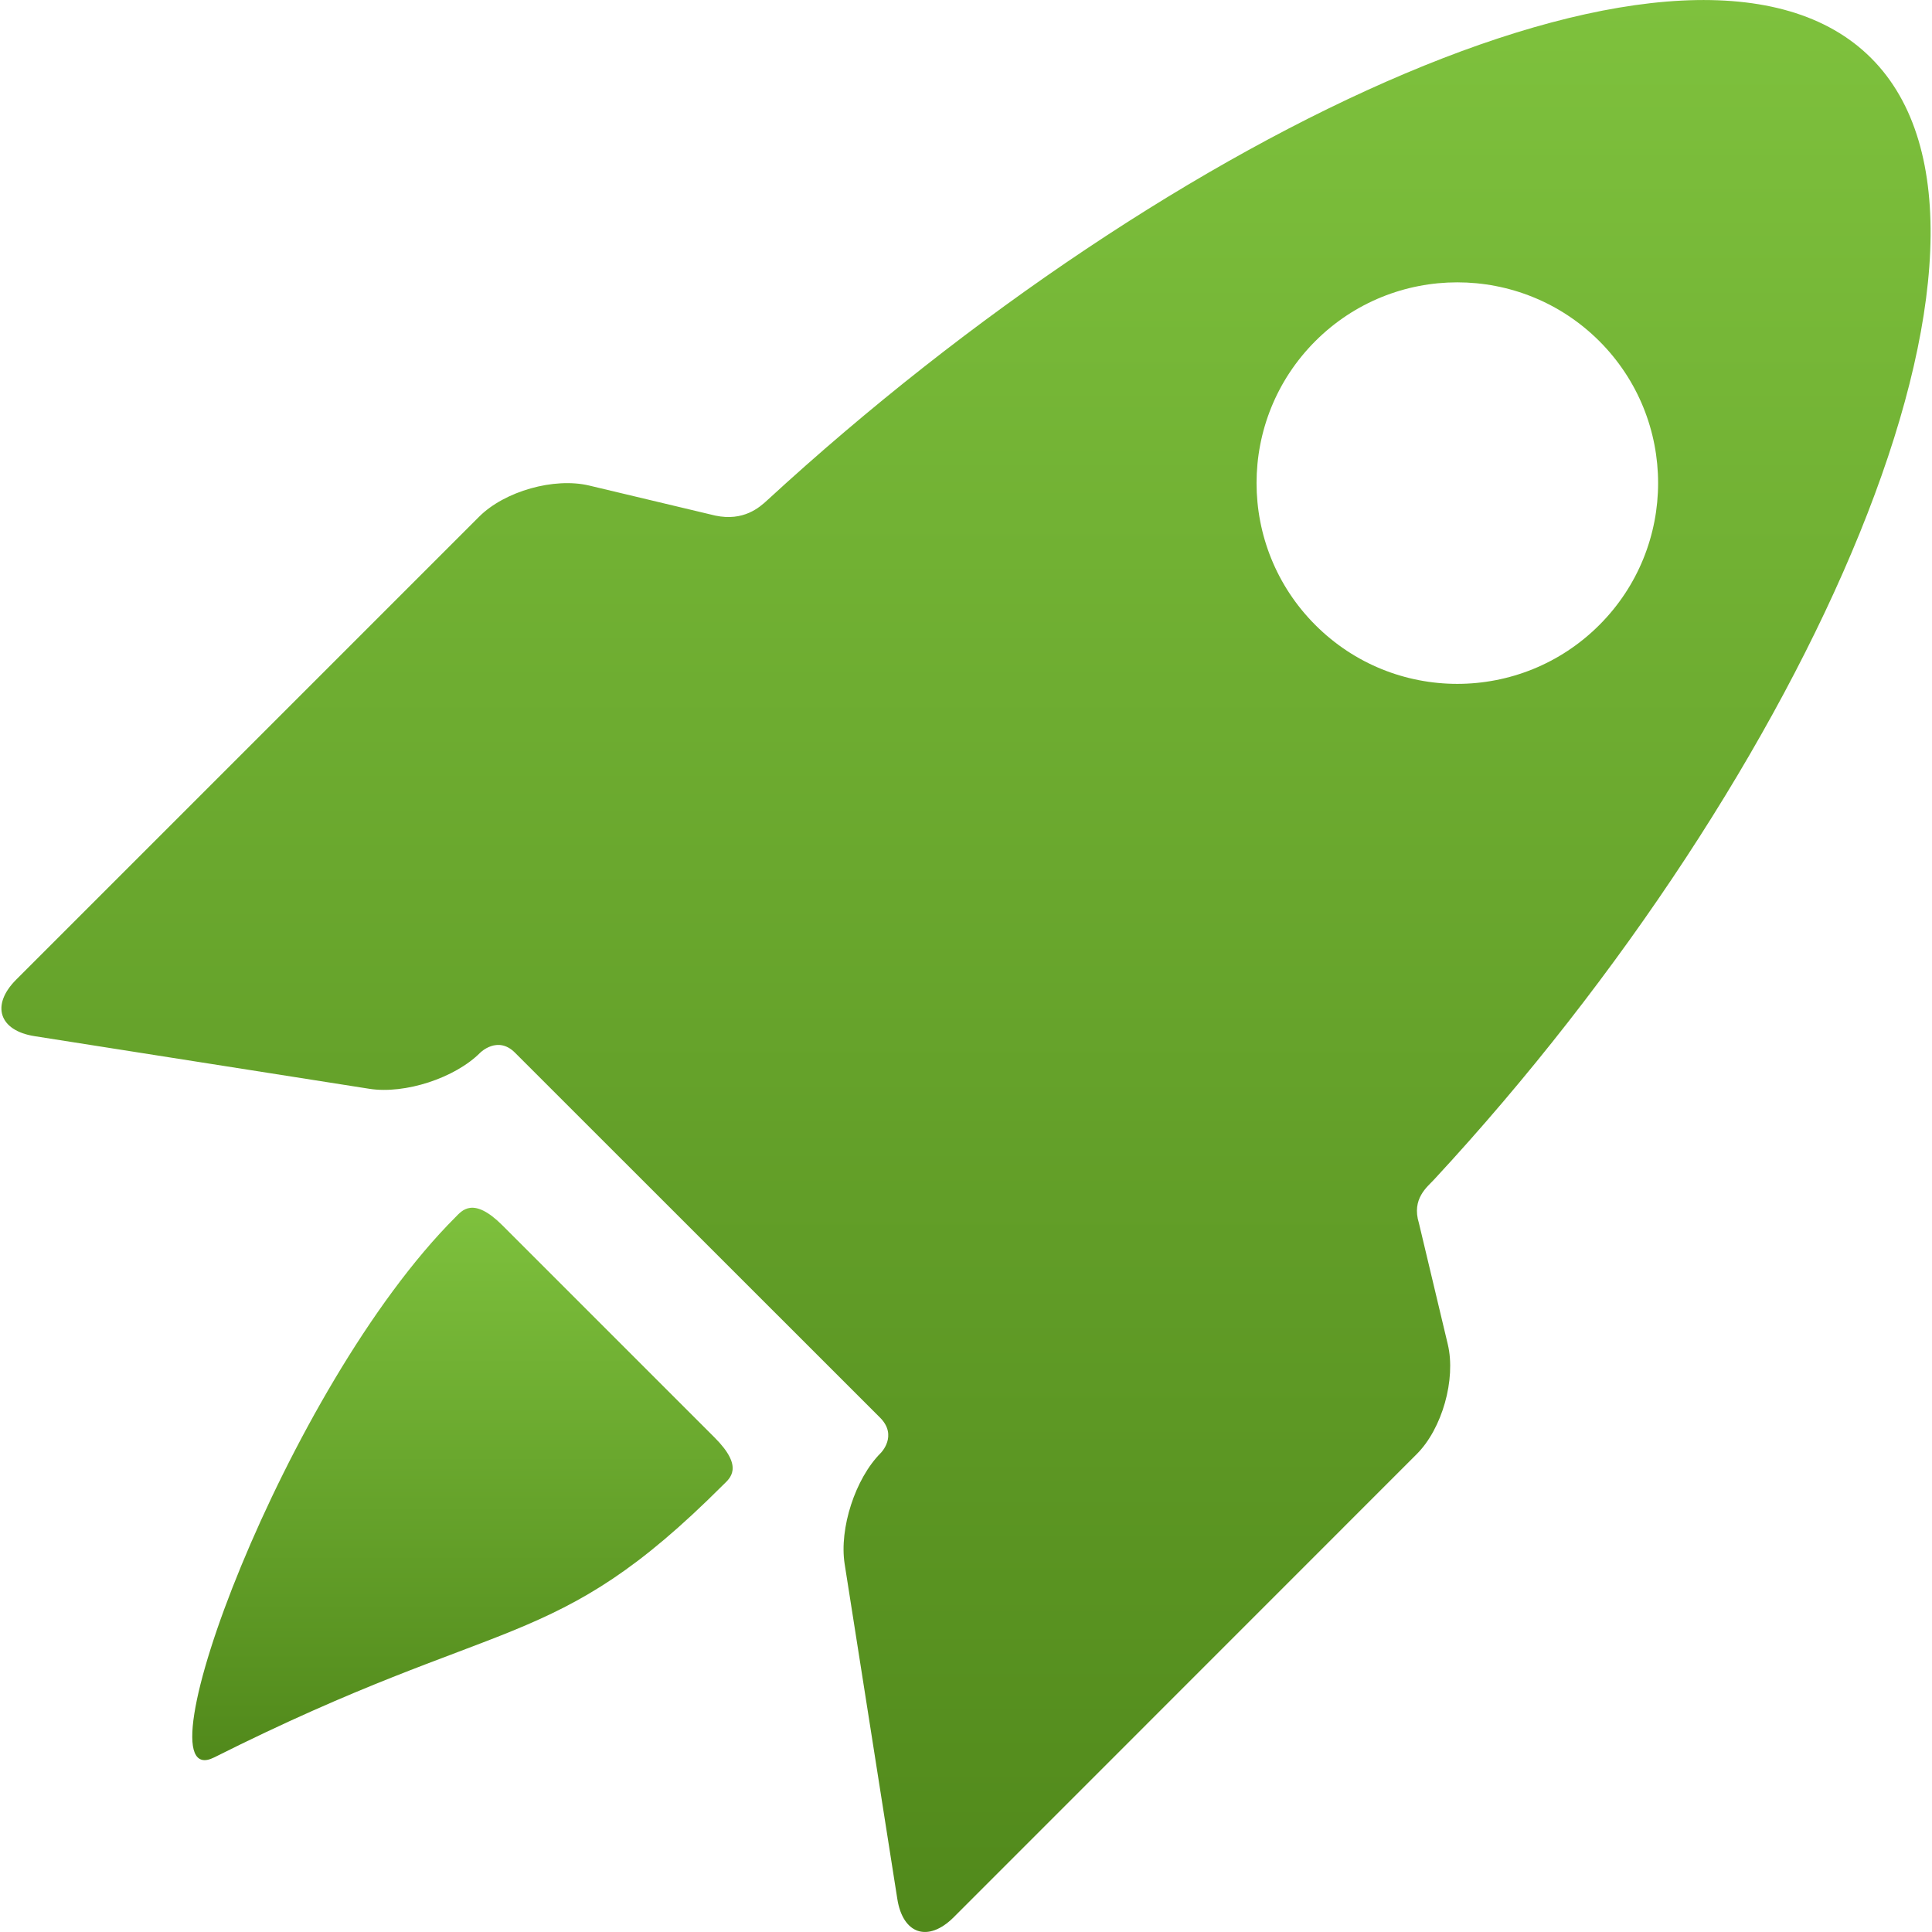 <svg width="16" height="16" viewBox="0 0 16 16" fill="none" xmlns="http://www.w3.org/2000/svg">
<g clip-path="url(#clip0_501_1452)">
<path d="M4.162 10.149C3.917 9.904 3.825 10.027 3.771 10.081C2.363 11.489 1.113 14.886 1.774 14.554C4.179 13.347 4.58 13.706 5.988 12.298C6.042 12.244 6.168 12.154 5.916 11.903L4.162 10.149Z" fill="url(#paint0_linear_501_1452)"/>
<path d="M11.751 10.13C11.688 9.927 11.821 9.829 11.877 9.768C14.985 6.414 16.96 1.944 15.496 0.481C14.04 -0.975 9.709 1.057 6.355 4.142C6.289 4.203 6.158 4.319 5.924 4.27L4.879 4.021C4.589 3.952 4.179 4.068 3.968 4.279L0.134 8.113C-0.077 8.324 -0.008 8.535 0.286 8.581L3.059 9.017C3.354 9.063 3.768 8.928 3.978 8.717C3.978 8.717 4.122 8.574 4.265 8.718C5.058 9.511 6.532 10.985 7.288 11.74C7.438 11.89 7.294 12.033 7.294 12.033C7.083 12.244 6.949 12.658 6.995 12.952L7.431 15.725C7.477 16.02 7.687 16.088 7.898 15.878L11.732 12.043C11.943 11.833 12.059 11.423 11.99 11.133L11.751 10.13ZM10.893 5.176C10.244 4.527 10.244 3.474 10.893 2.825C11.542 2.176 12.595 2.176 13.245 2.825C13.894 3.474 13.894 4.527 13.245 5.176C12.595 5.826 11.542 5.826 10.893 5.176Z" fill="url(#paint1_linear_501_1452)"/>
</g>
<defs>
<linearGradient id="paint0_linear_501_1452" x1="3.83" y1="10.002" x2="3.83" y2="14.577" gradientUnits="userSpaceOnUse">
<stop stop-color="#7EC13D"/>
<stop offset="1" stop-color="#51891B"/>
</linearGradient>
<linearGradient id="paint1_linear_501_1452" x1="8" y1="0" x2="8" y2="16" gradientUnits="userSpaceOnUse">
<stop stop-color="#7EC13D"/>
<stop offset="1" stop-color="#51891B"/>
</linearGradient>
<clipPath id="clip0_501_1452">
<rect width="16" height="16" fill="white"/>
</clipPath>
</defs>
</svg>
